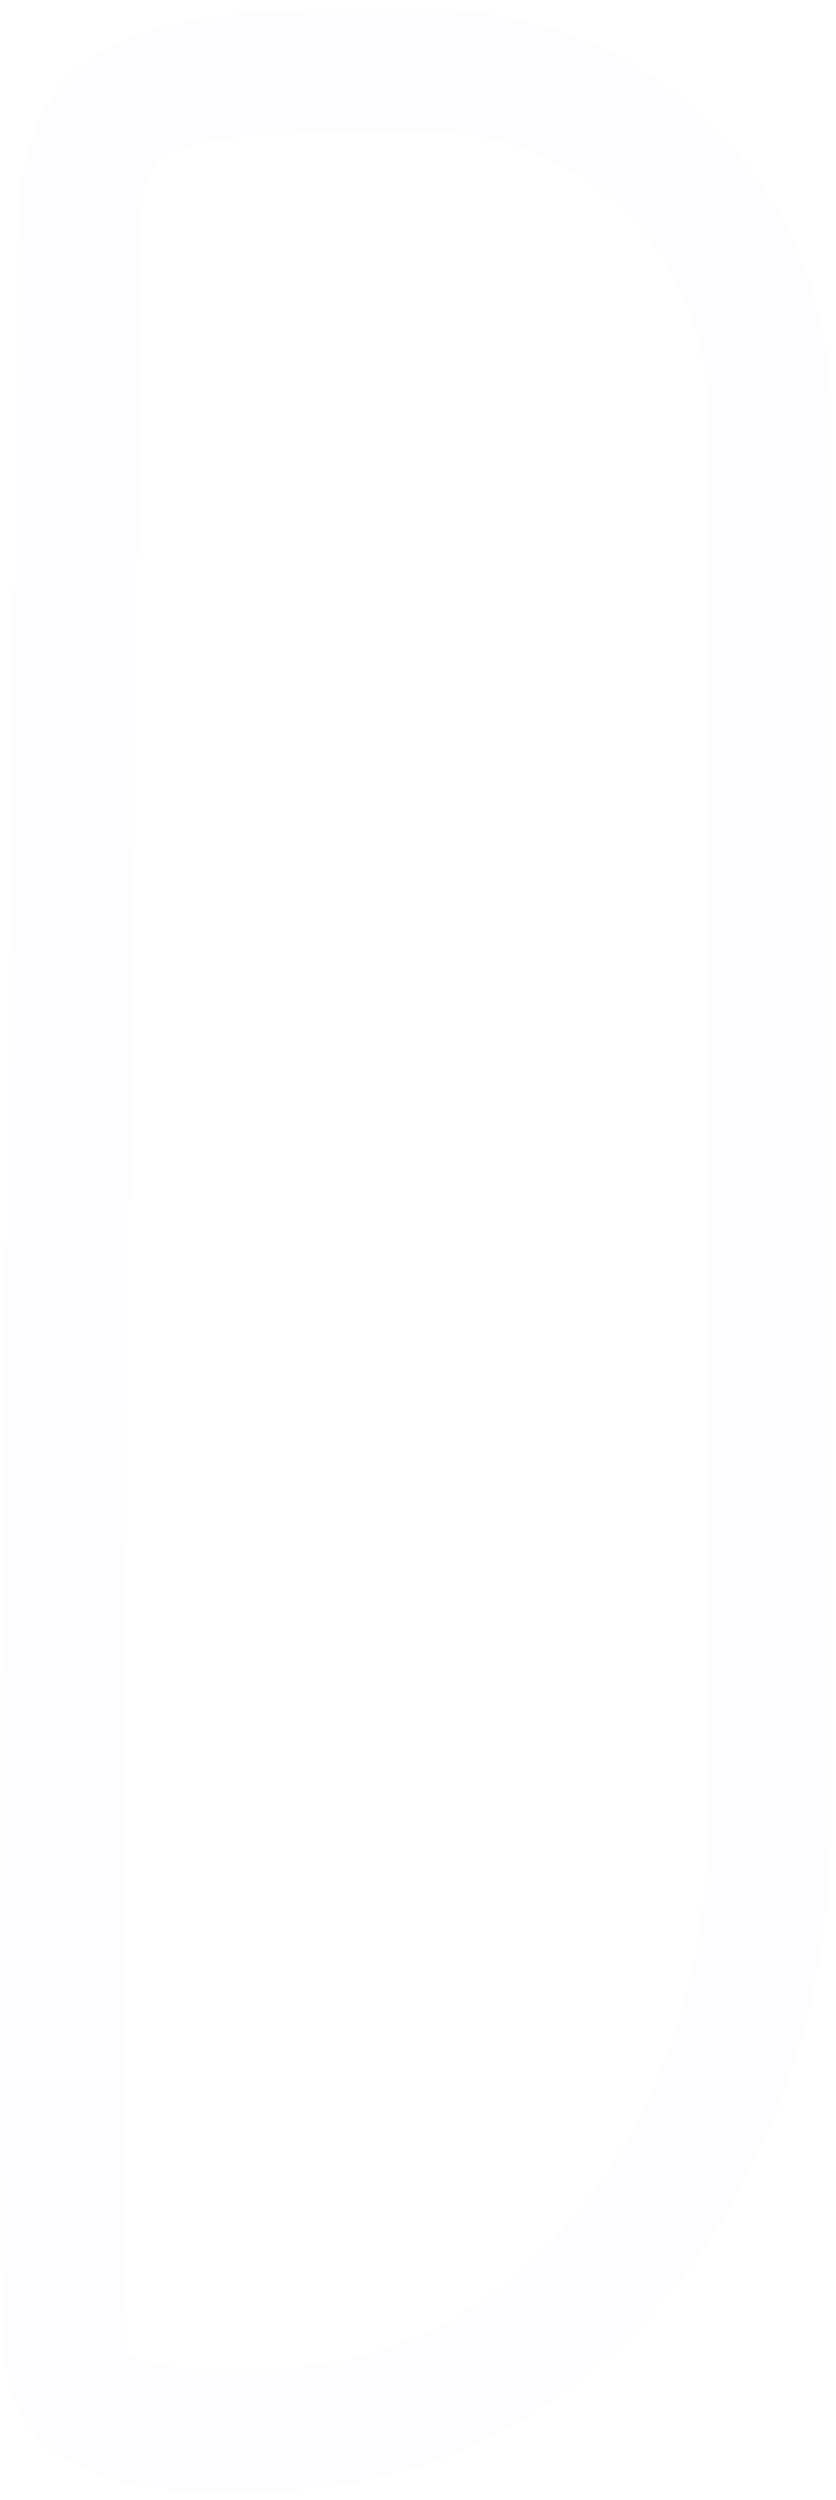 <svg width="87" height="260" viewBox="0 0 87 260" fill="none" xmlns="http://www.w3.org/2000/svg">
<path opacity="0.05" d="M80.026 189.785C80.026 221.322 60.639 249.811 31.593 252.495C23.611 253.233 17.043 252.915 12.621 251.412C10.489 250.687 9.176 249.793 8.386 248.908C7.664 248.099 7.098 246.992 6.954 245.204C6.148 235.243 6.335 196.39 6.809 151.404C7.01 132.288 7.261 112.148 7.502 92.832C7.824 66.973 8.128 42.592 8.27 24.126C8.31 18.93 9.353 15.814 10.632 13.865C11.861 11.992 13.702 10.594 16.574 9.559C19.568 8.48 23.446 7.887 28.354 7.607C32.58 7.366 37.193 7.372 42.3 7.378C43.116 7.379 43.945 7.38 44.786 7.38C64.248 7.38 80.026 23.157 80.026 42.619V189.785Z" stroke="#D0BCFE" stroke-width="12.804"/>
</svg>
